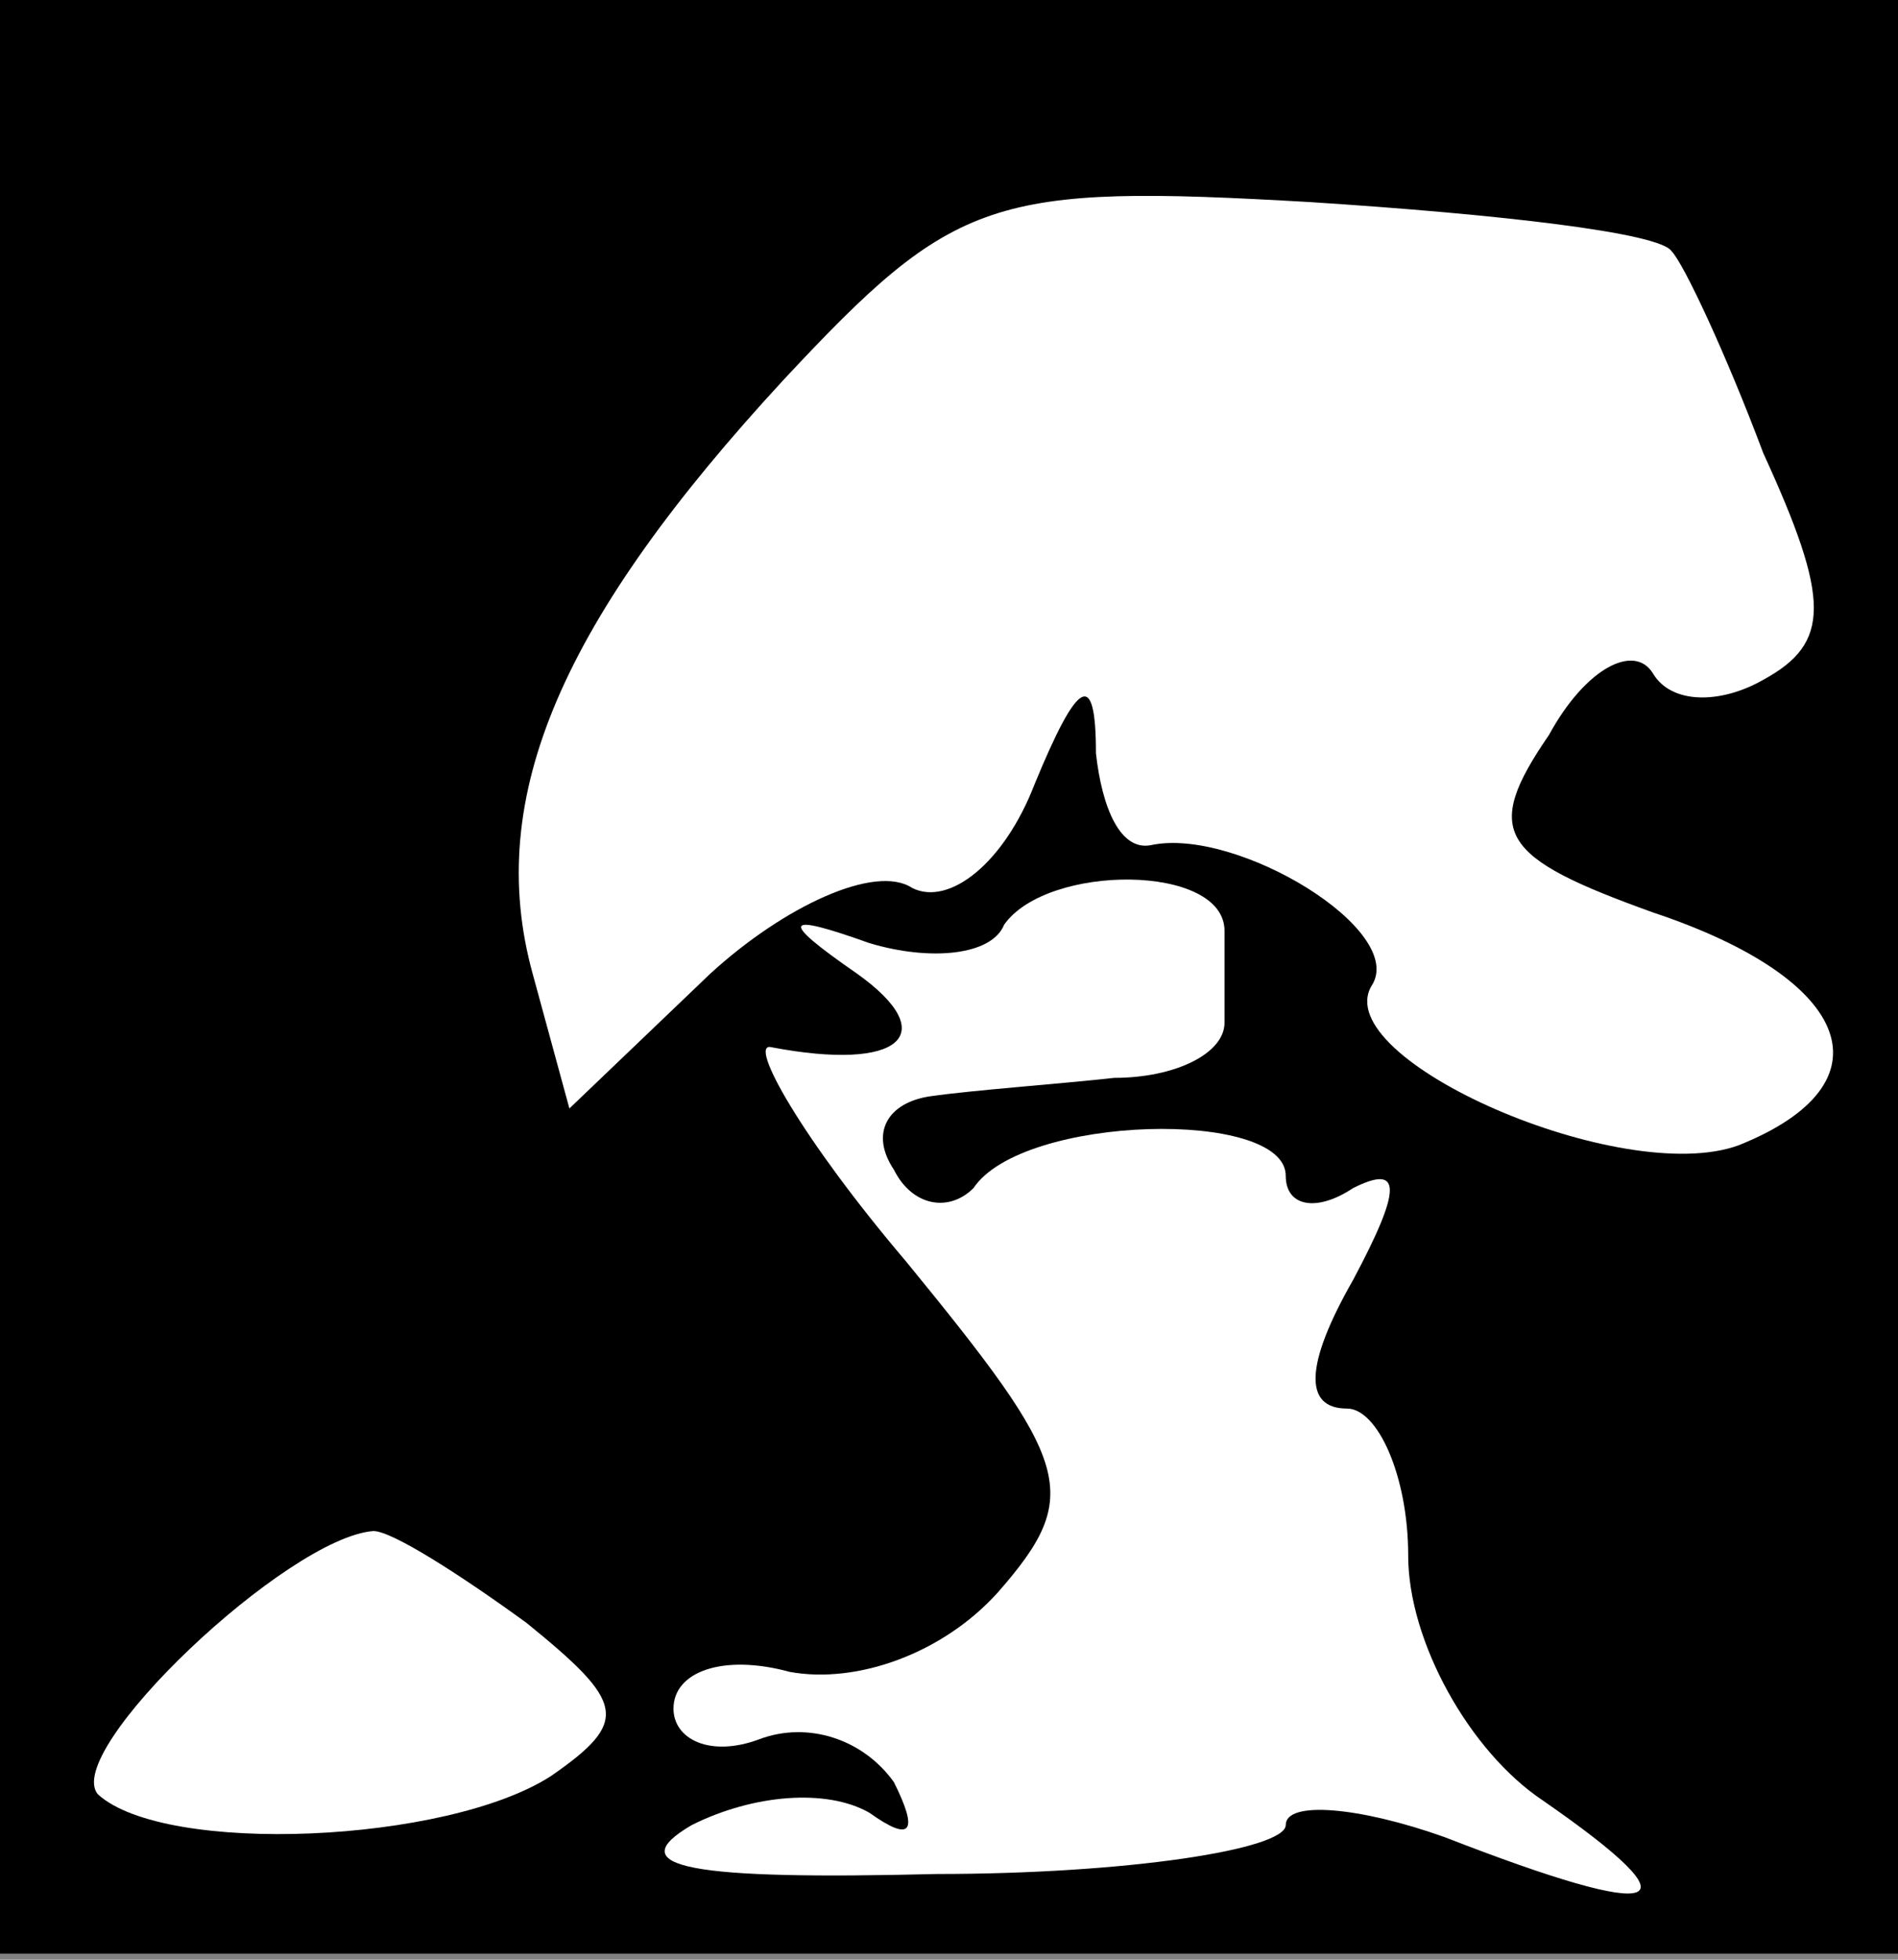 <?xml version="1.0" standalone="no"?>
<!DOCTYPE svg PUBLIC "-//W3C//DTD SVG 20010904//EN"
 "http://www.w3.org/TR/2001/REC-SVG-20010904/DTD/svg10.dtd">
<svg version="1.0" xmlns="http://www.w3.org/2000/svg"
 width="31pt" height="32pt" viewBox="0 0 31 32"
 preserveAspectRatio="xMidYMid meet">
<rect x="0" y="0" width="31" height="32" fill="#808080" stroke="none"/>
<g transform="translate(0,32) scale(0.1,-0.1)"
fill="#000000" stroke="none">
<path fill="#000000" stroke="none" d="M0 160 l0 -159 155 0 155 0 0 160 0
159 -155 0 -155 0 0 -160z"/>
<path fill="#ffffff" stroke="none" d="M273 279 c2 -2 9 -17 15 -33 11 -24 11
-31 0 -37 -7 -4 -15 -4 -18 1 -3 5 -11 1 -17 -10 -11 -16 -8 -20 17 -29 33
-11 39 -28 14 -38 -19 -7 -67 14 -60 26 6 9 -22 26 -36 23 -5 -1 -8 6 -9 15 0
14 -3 12 -10 -5 -5 -13 -14 -20 -20 -17 -6 4 -21 -3 -33 -14 l-23 -22 -6 22
c-8 29 5 58 41 97 28 30 34 32 86 29 31 -2 57 -5 59 -8z"/>
<path fill="#ffffff" stroke="none" d="M200 168 c0 -4 0 -11 0 -15 0 -5 -8 -9
-18 -9 -9 -1 -23 -2 -30 -3 -7 -1 -10 -6 -6 -12 3 -6 9 -7 13 -3 8 12 51 13
51 2 0 -5 5 -6 11 -2 8 4 8 0 0 -15 -8 -14 -8 -21 -1 -21 5 0 10 -11 10 -24 0
-14 10 -32 22 -40 26 -18 20 -20 -16 -6 -14 5 -26 6 -26 2 0 -4 -26 -8 -57 -8
-40 -1 -52 1 -40 8 10 5 22 6 29 2 7 -5 8 -3 4 5 -5 7 -14 10 -22 7 -8 -3 -14
0 -14 5 0 6 8 9 19 6 11 -2 25 3 34 13 14 16 12 21 -15 54 -17 20 -26 36 -22
35 21 -4 28 2 14 12 -13 9 -12 10 2 5 10 -3 20 -2 22 3 7 10 36 10 36 -1z"/>
<path fill="#ffffff" stroke="none" d="M86 55 c16 -13 17 -16 4 -25 -17 -11
-63 -13 -74 -3 -6 7 31 42 45 43 3 0 14 -7 25 -15z"/>
</g>
</svg>
